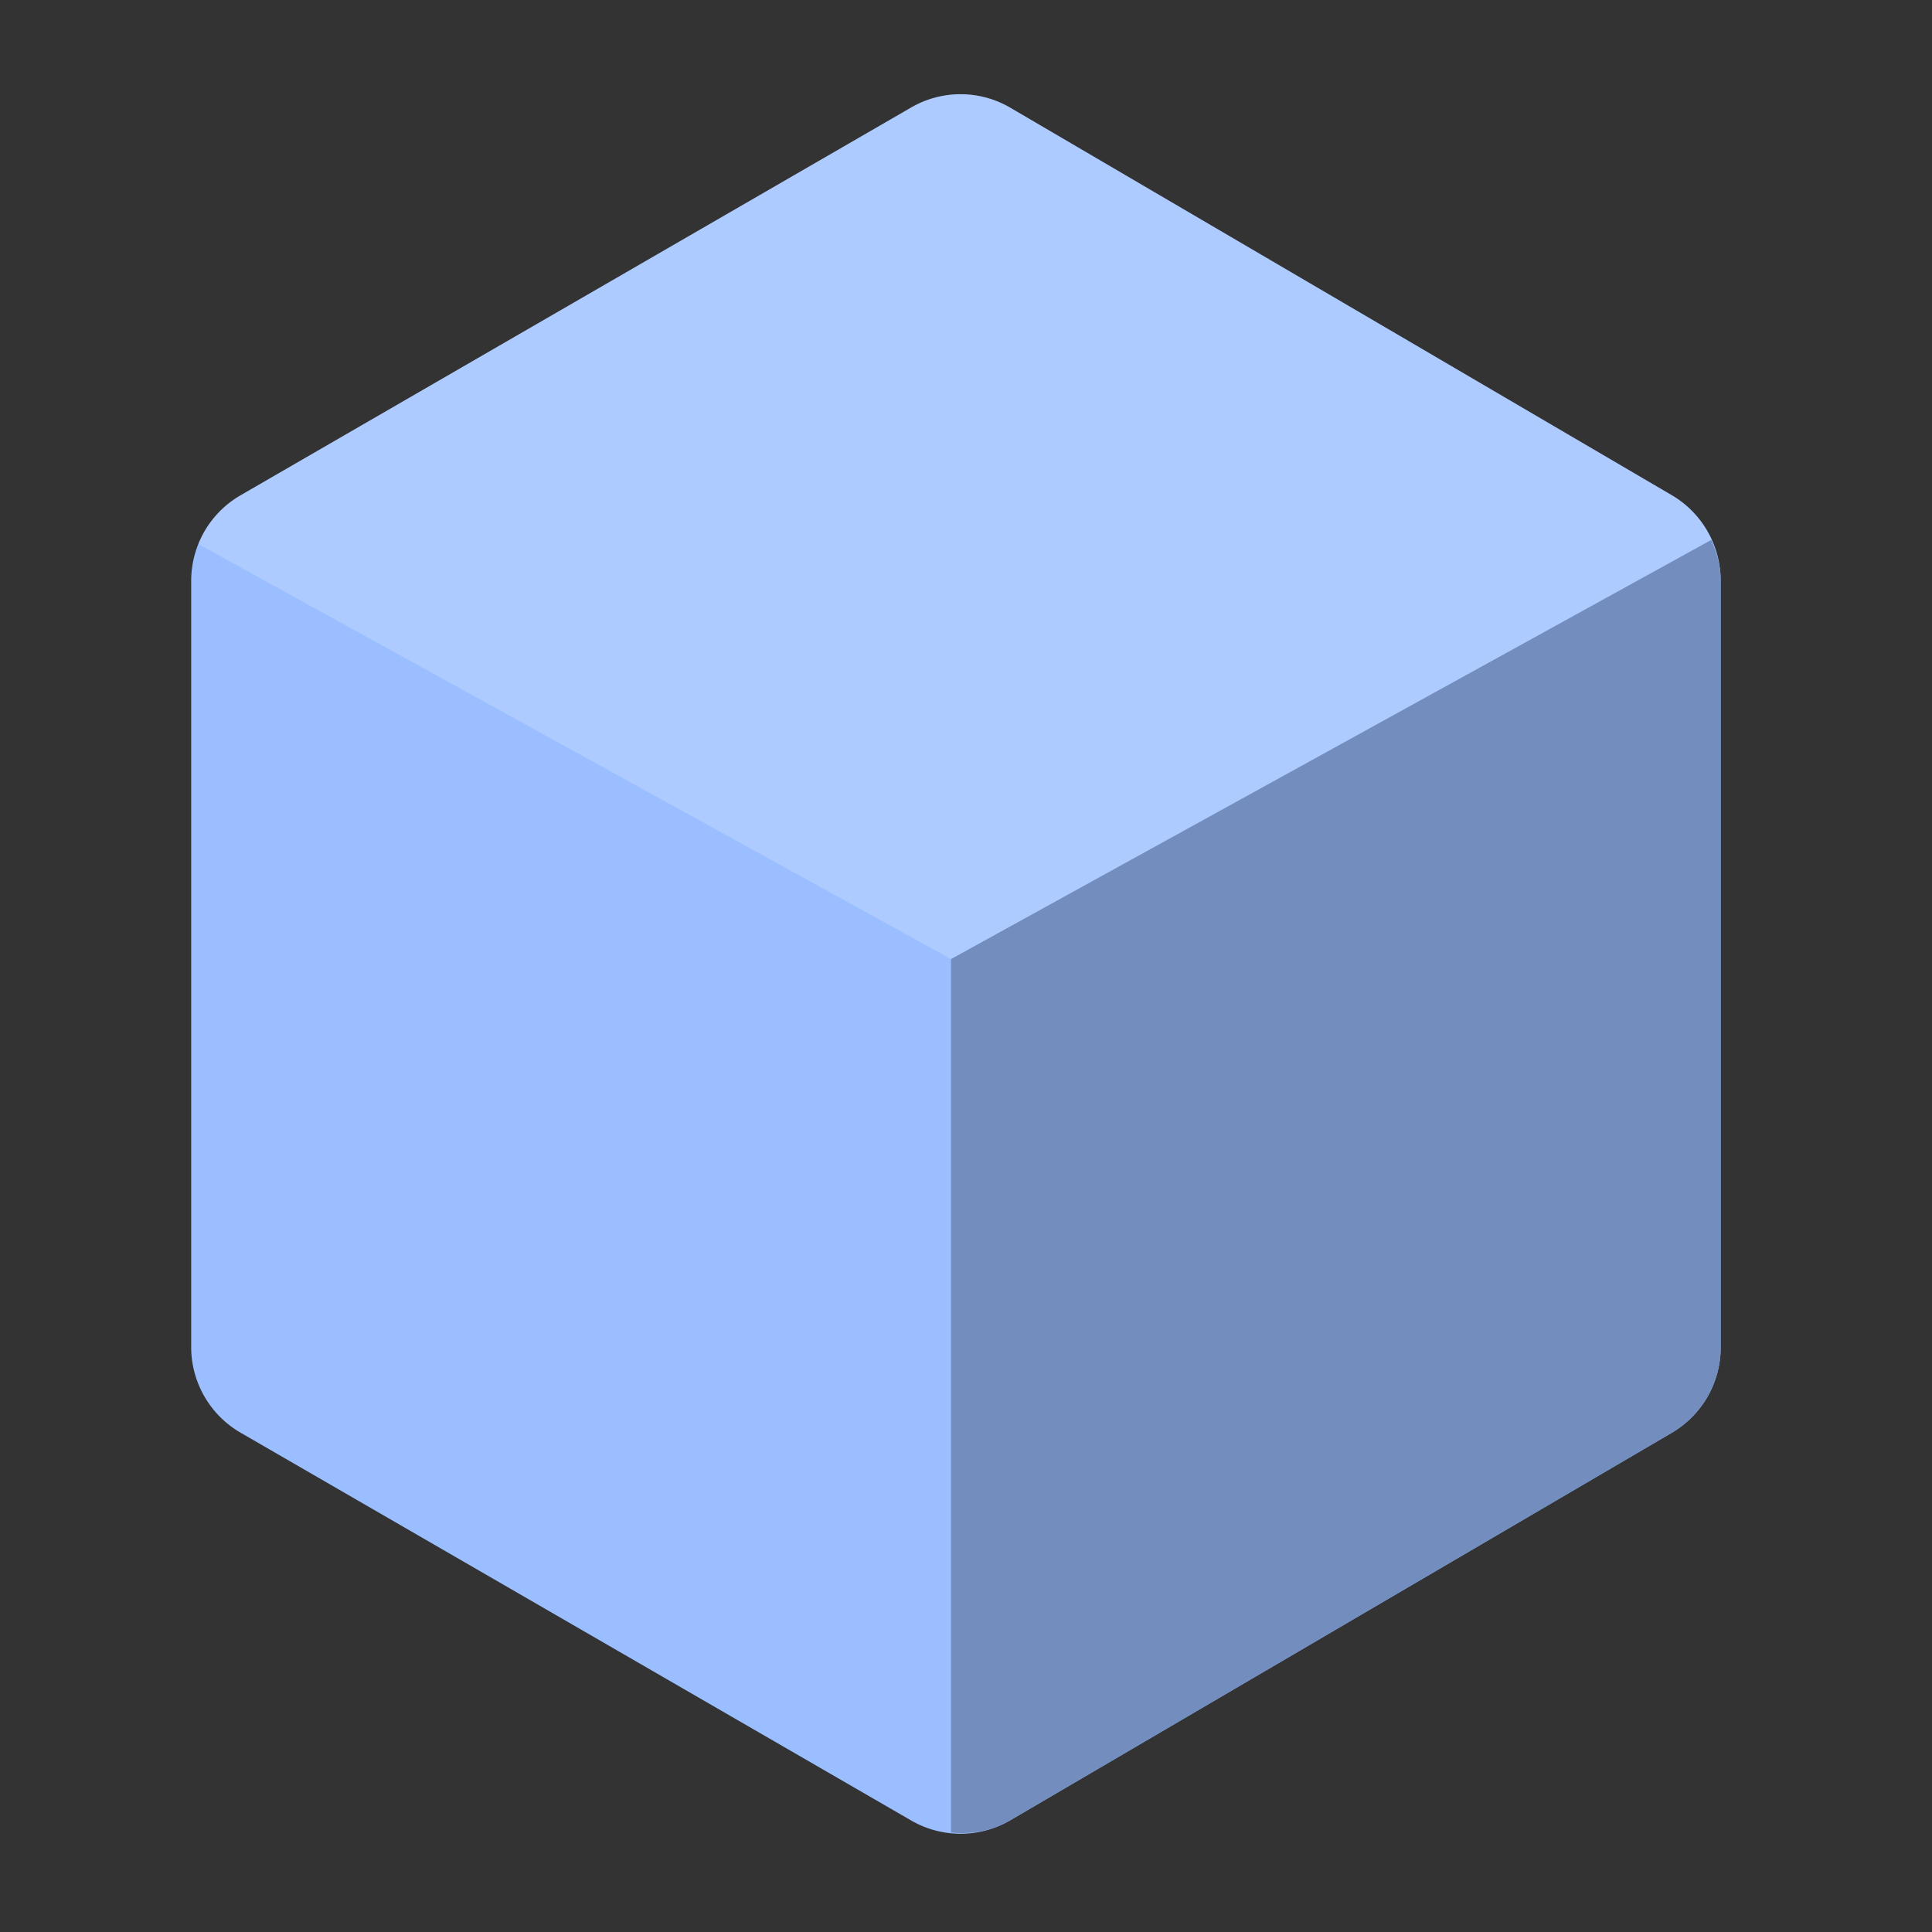 <svg xmlns="http://www.w3.org/2000/svg" width="192" height="192"><rect width="100%" height="100%" fill="#333333" stroke="none"/><path d="M90.558 10.679a9.786 9.786 0 0 1 9.848.028l65.736 38.507A9.834 9.834 0 0 1 171 57.7v76.2a9.834 9.834 0 0 1-4.858 8.487l-65.736 38.507a9.783 9.783 0 0 1-9.848.027l-66.652-38.543A9.834 9.834 0 0 1 19 133.864V57.737a9.833 9.833 0 0 1 4.906-8.514z" style="clip-rule:evenodd;fill-rule:evenodd;fill:#9abeff;stroke-width:.982"/><path d="M170.05 53.664 94.51 95.309v86.806c2.02.198 4.087-.16 5.9-1.221l65.733-38.504a9.833 9.833 0 0 0 4.857-8.485v-76.21c0-1.426-.38-2.774-.95-4.031z" style="clip-rule:evenodd;fill-rule:evenodd;fill:#728dbe;stroke-width:.982"/><path d="M95.486 9.363a9.783 9.783 0 0 0-4.928 1.317L23.906 49.223a9.816 9.816 0 0 0-4.172 4.789l.047.097 74.73 41.2 75.54-41.646.041-.054a9.801 9.801 0 0 0-3.949-4.397l-65.736-38.506a9.78 9.78 0 0 0-4.92-1.343z" style="fill:#fff;opacity:.2"/></svg>
